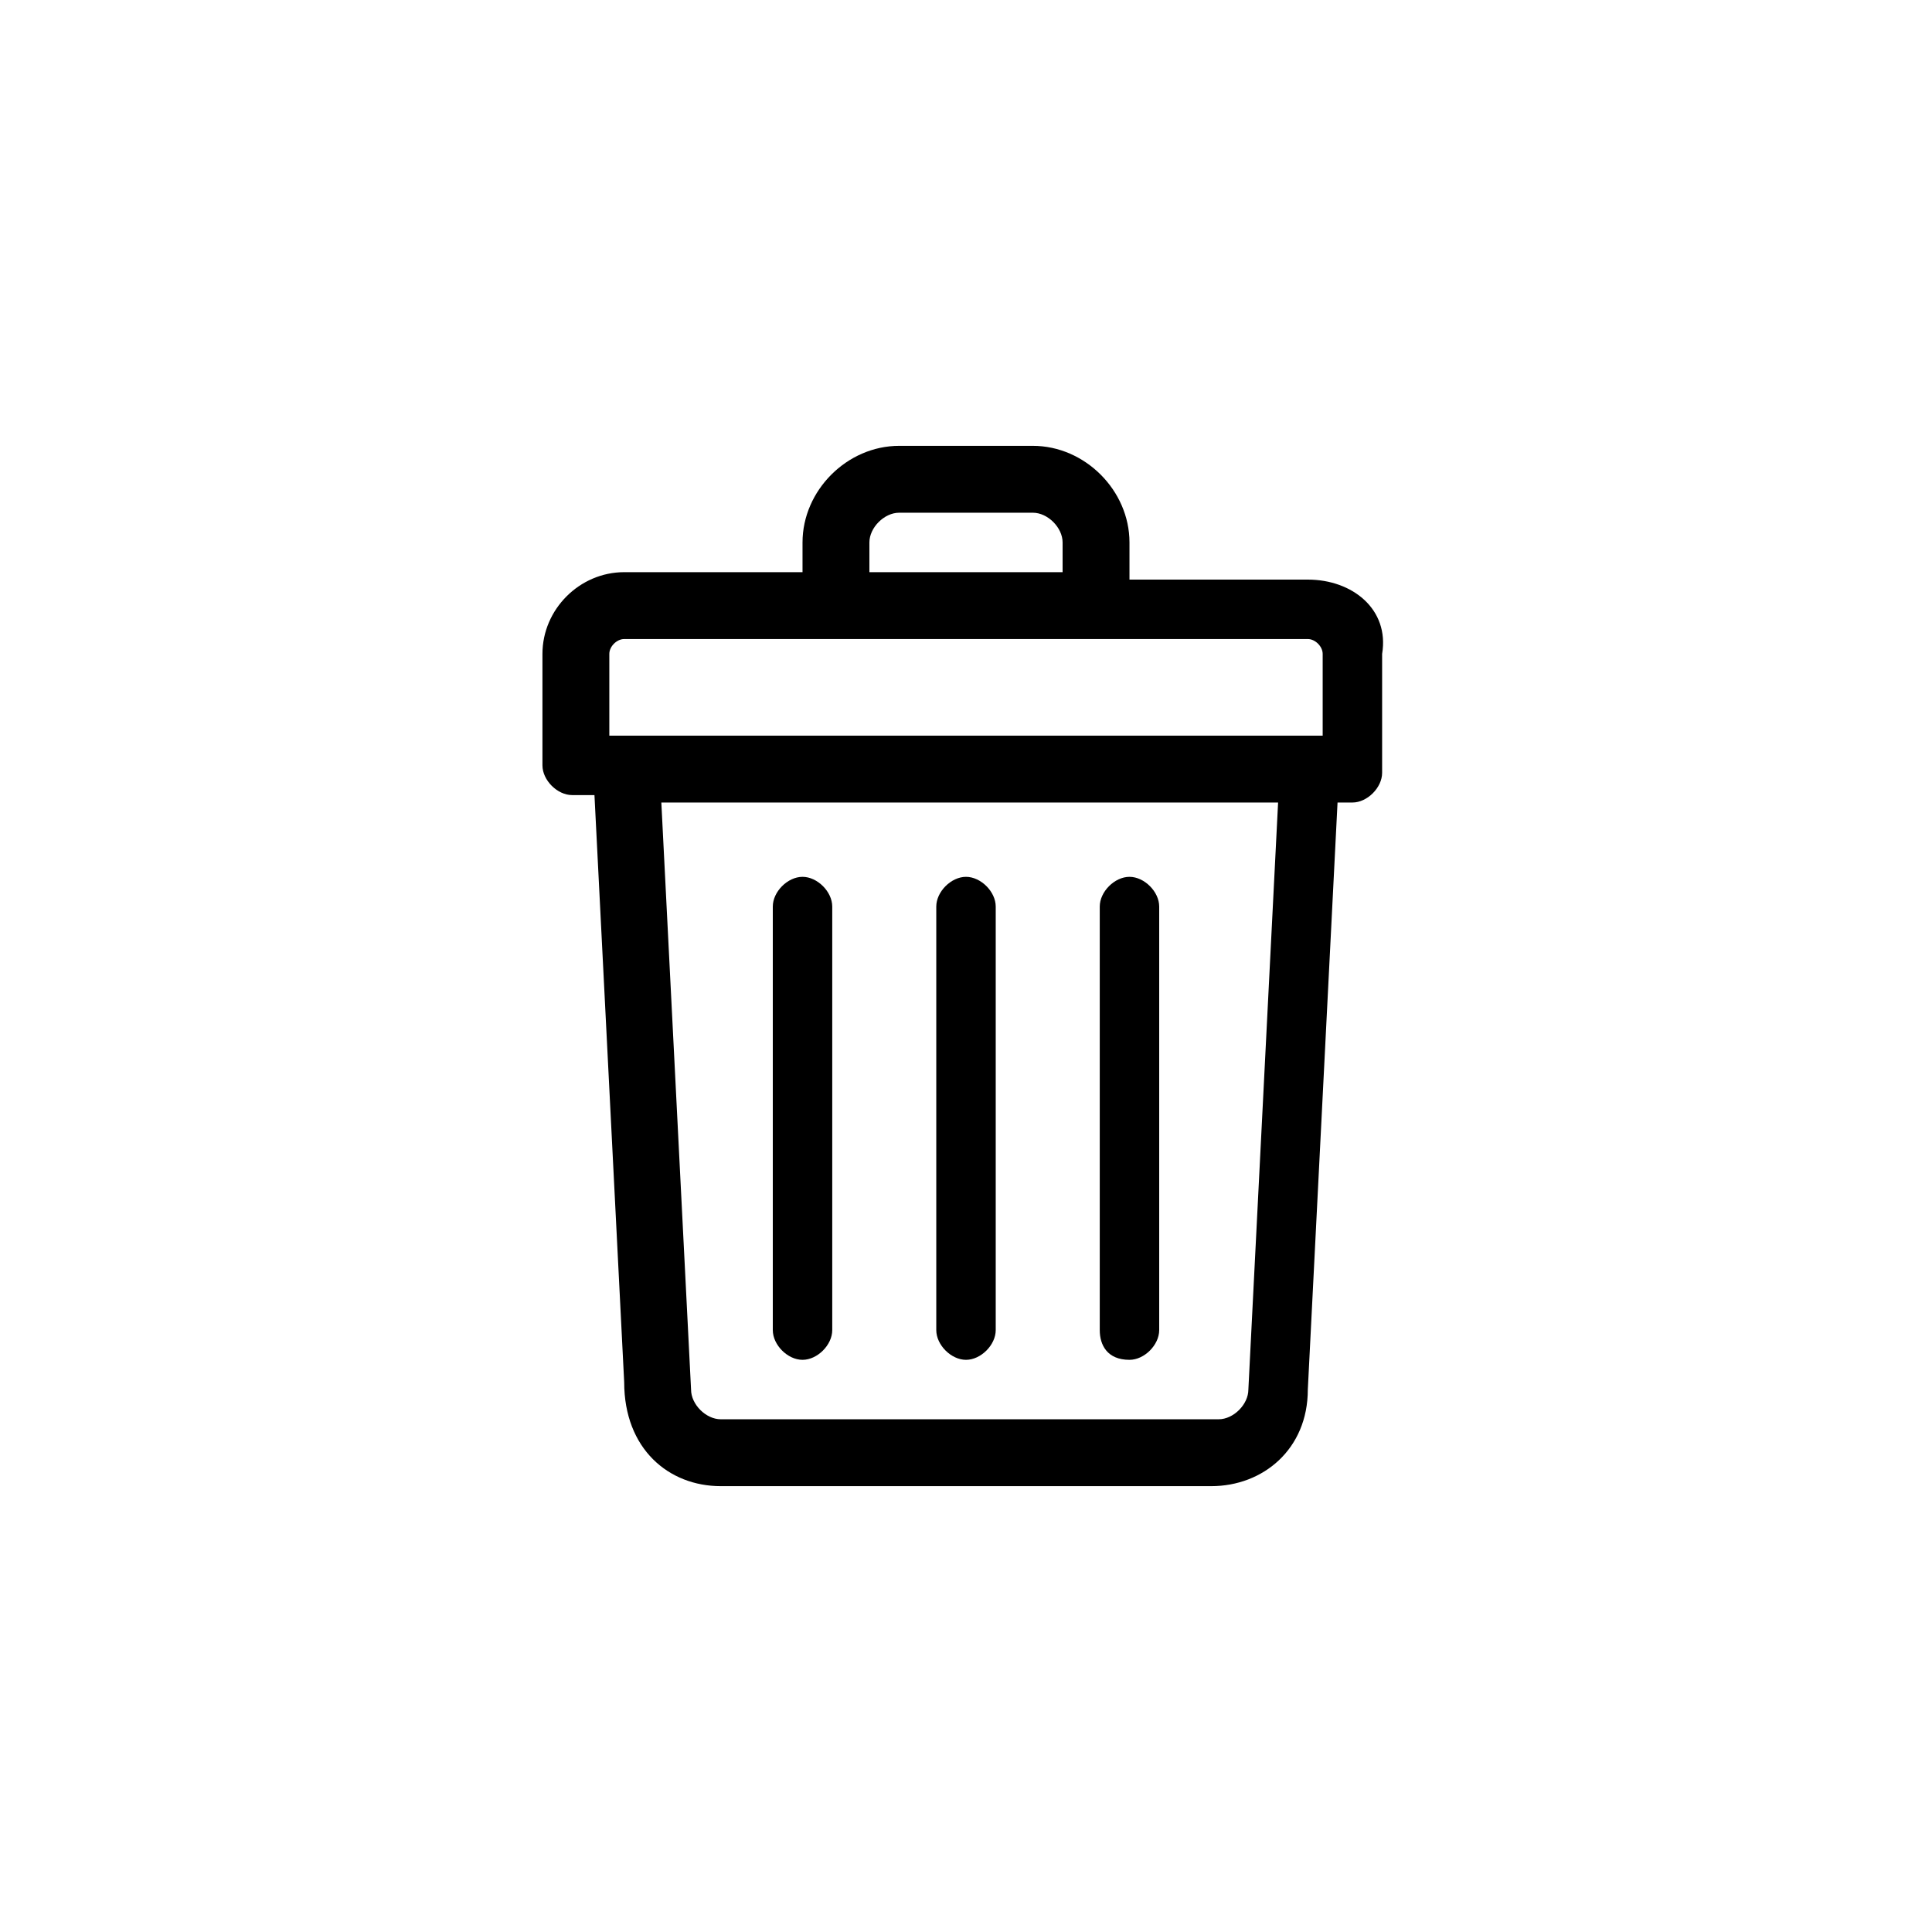 <?xml version="1.0" encoding="utf-8"?>
<!-- Generator: Adobe Illustrator 24.0.0, SVG Export Plug-In . SVG Version: 6.00 Build 0)  -->
<svg version="1.1" id="Layer_1" xmlns="http://www.w3.org/2000/svg" xmlns:xlink="http://www.w3.org/1999/xlink" x="0px" y="0px"
	 viewBox="0 0 26 26" style="enable-background:new 0 0 26 26;" xml:space="preserve">
<g>
	<path d="M17.6,7.8h-2.4V7.3c0-0.7-0.6-1.3-1.3-1.3h-1.8c-0.7,0-1.3,0.6-1.3,1.3v0.4H8.4c-0.6,0-1.1,0.5-1.1,1.1v1.5
		c0,0.2,0.2,0.4,0.4,0.4H8l0.4,7.9C8.4,19.5,9,20,9.7,20h6.6c0.7,0,1.3-0.5,1.3-1.3l0.4-7.9h0.2c0.2,0,0.4-0.2,0.4-0.4V8.8
		C18.7,8.2,18.2,7.8,17.6,7.8L17.6,7.8z M11.7,7.3c0-0.2,0.2-0.4,0.4-0.4h1.8c0.2,0,0.4,0.2,0.4,0.4v0.4h-2.6V7.3z M8.2,8.8
		c0-0.1,0.1-0.2,0.2-0.2h9.2c0.1,0,0.2,0.1,0.2,0.2v1.1c-0.1,0-9.1,0-9.6,0V8.8z M16.8,18.7c0,0.2-0.2,0.4-0.4,0.4H9.7
		c-0.2,0-0.4-0.2-0.4-0.4l-0.4-7.9h8.3L16.8,18.7z"/>
	<path d="M13,18.3c0.2,0,0.4-0.2,0.4-0.4v-5.7c0-0.2-0.2-0.4-0.4-0.4c-0.2,0-0.4,0.2-0.4,0.4v5.7C12.6,18.1,12.8,18.3,13,18.3z"/>
	<path d="M15.2,18.3c0.2,0,0.4-0.2,0.4-0.4v-5.7c0-0.2-0.2-0.4-0.4-0.4c-0.2,0-0.4,0.2-0.4,0.4v5.7C14.8,18.1,14.9,18.3,15.2,18.3z"
		/>
	<path d="M10.8,18.3c0.2,0,0.4-0.2,0.4-0.4v-5.7c0-0.2-0.2-0.4-0.4-0.4c-0.2,0-0.4,0.2-0.4,0.4v5.7C10.4,18.1,10.6,18.3,10.8,18.3z"
		/>
</g>
</svg>
